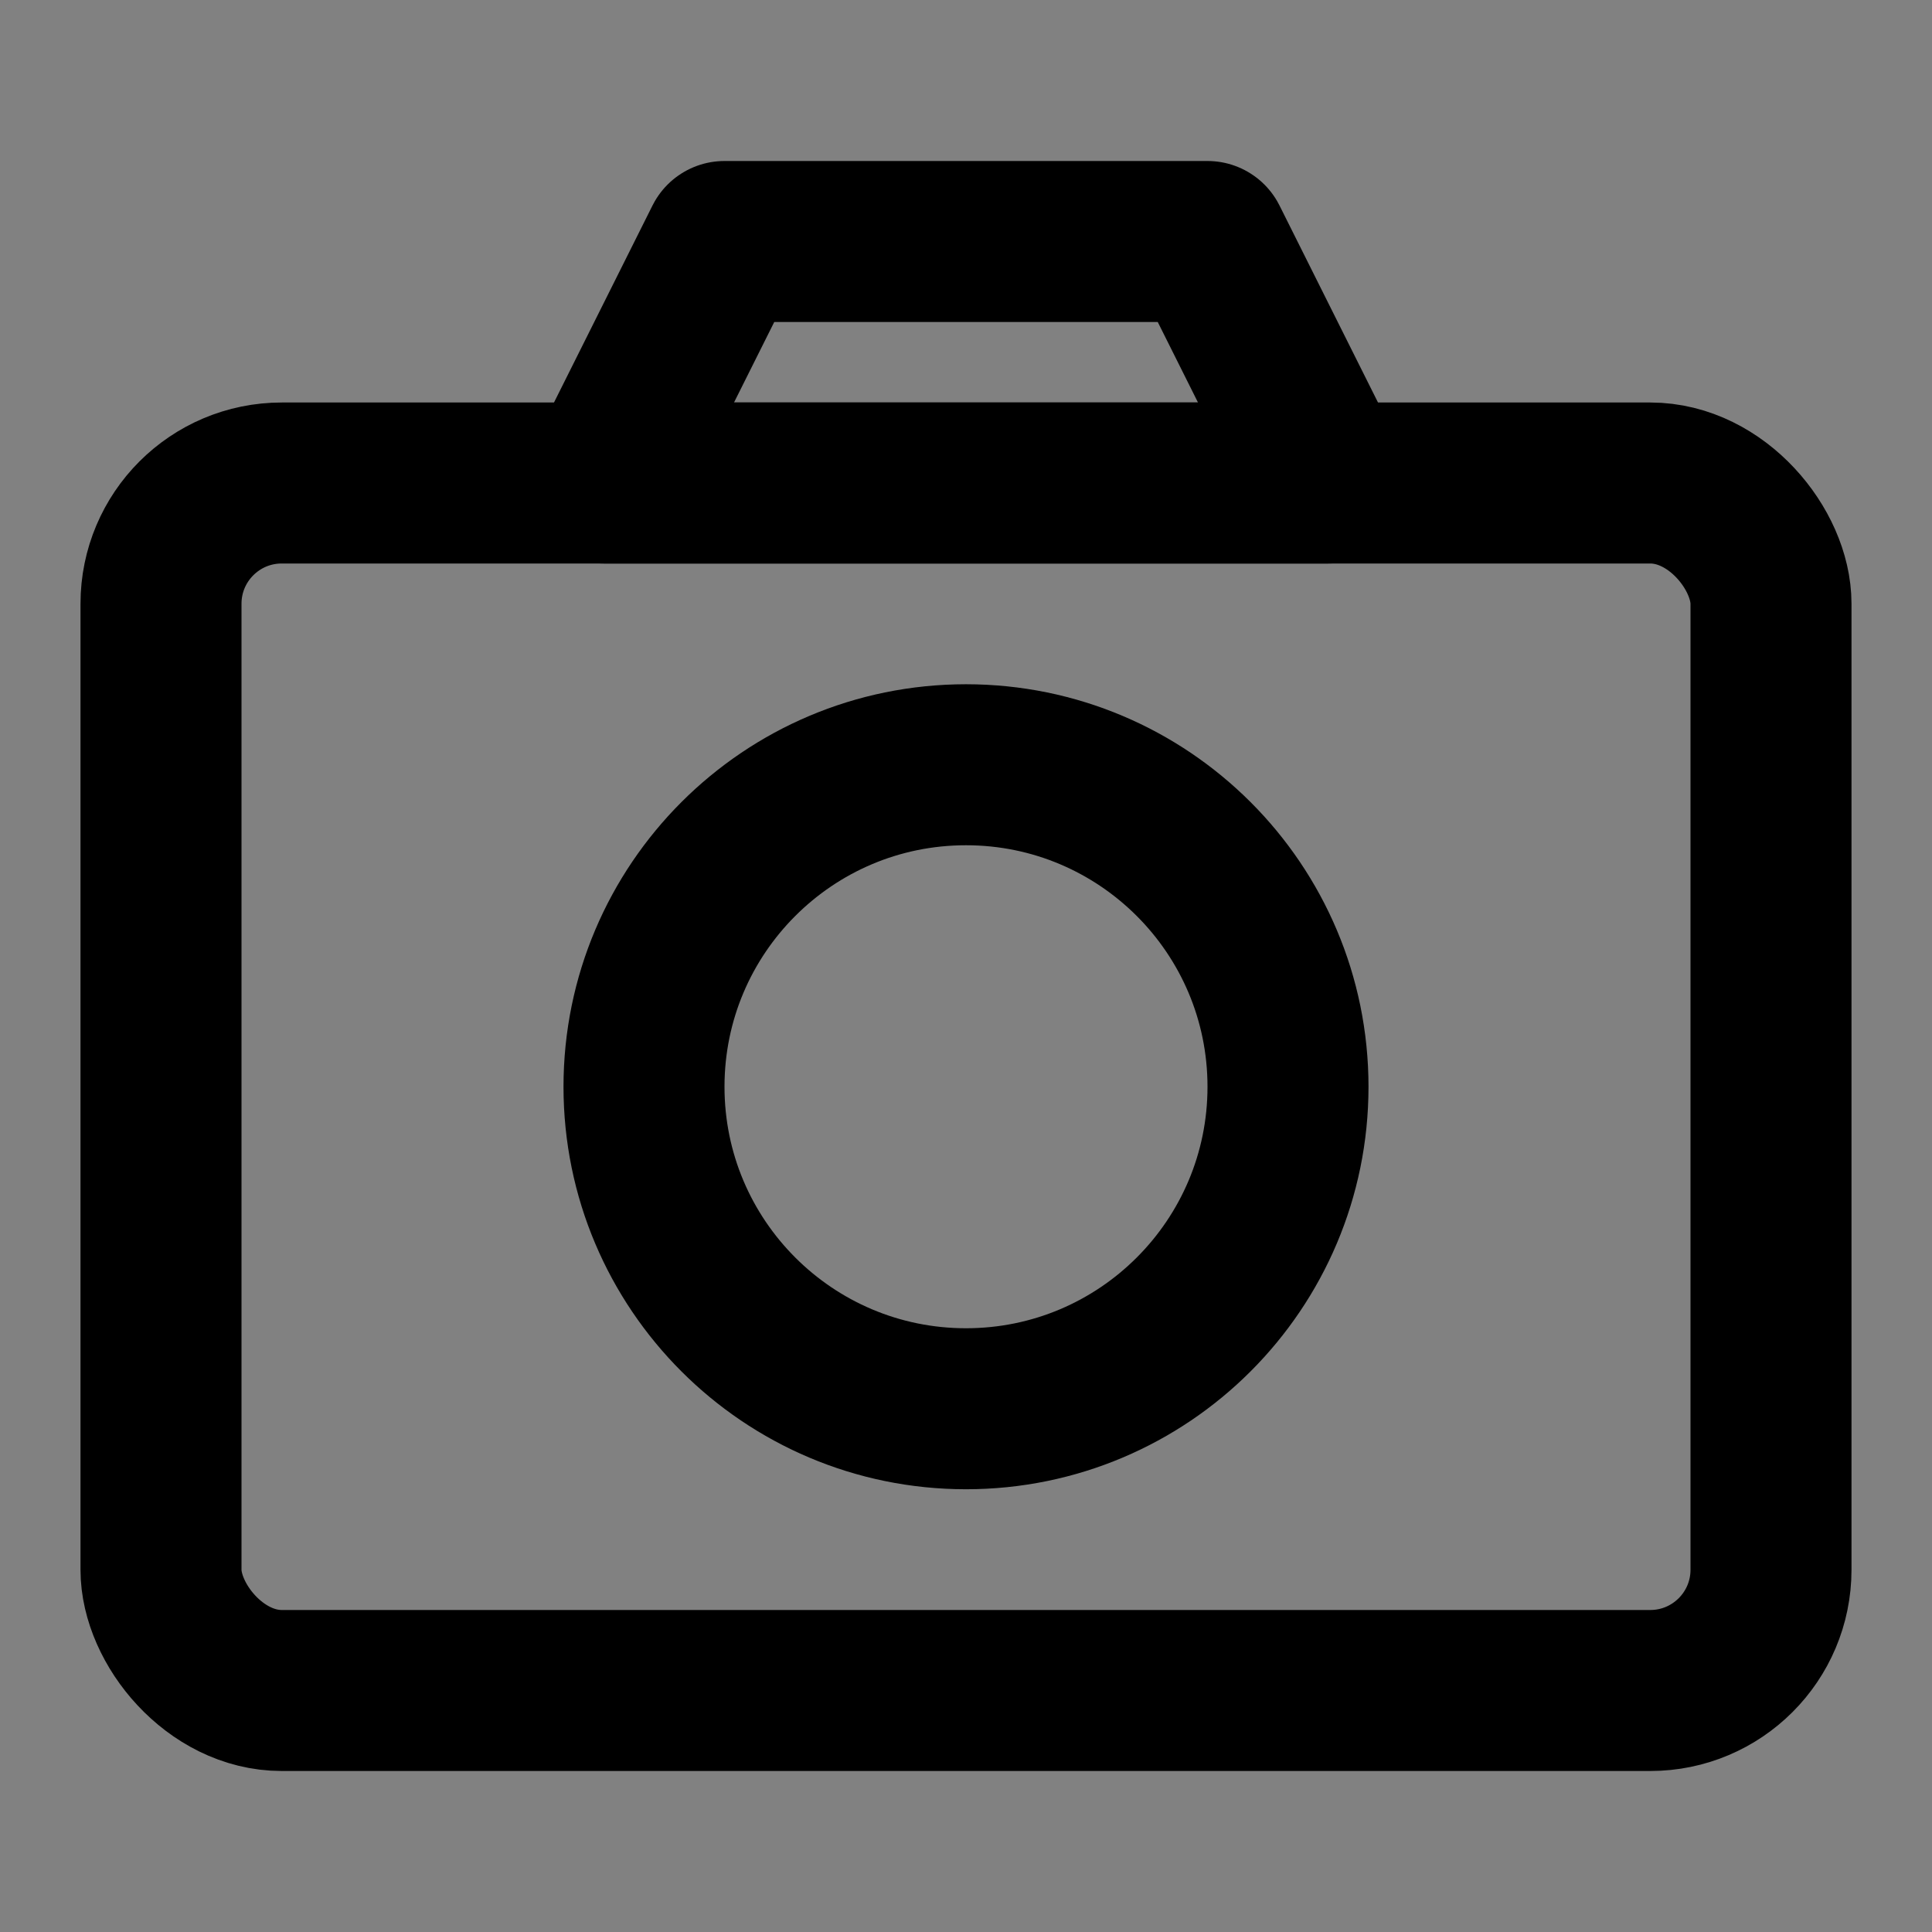 <?xml version="1.0" encoding="UTF-8"?><svg width="1em" height="1em" viewBox="0 0 48 48" fill="none" xmlns="http://www.w3.org/2000/svg"><rect x="0" y="0" width="48" height="48" fill="#808080" stroke="none"/><rect width="48" height="48" fill="white" fill-opacity="0.01"/><path d="M15 12L18 6H30L33 12H15Z" fill="none" stroke="currentColor" stroke-width="4" stroke-linejoin="round"/><rect x="4" y="12" width="40" height="30" rx="3" fill="none" stroke="currentColor" stroke-width="4" stroke-linejoin="round"/><path d="M24 35C28.418 35 32 31.418 32 27C32 22.582 28.418 19 24 19C19.582 19 16 22.582 16 27C16 31.418 19.582 35 24 35Z" fill="none" stroke="currentColor" stroke-width="4" stroke-linejoin="round"/></svg>